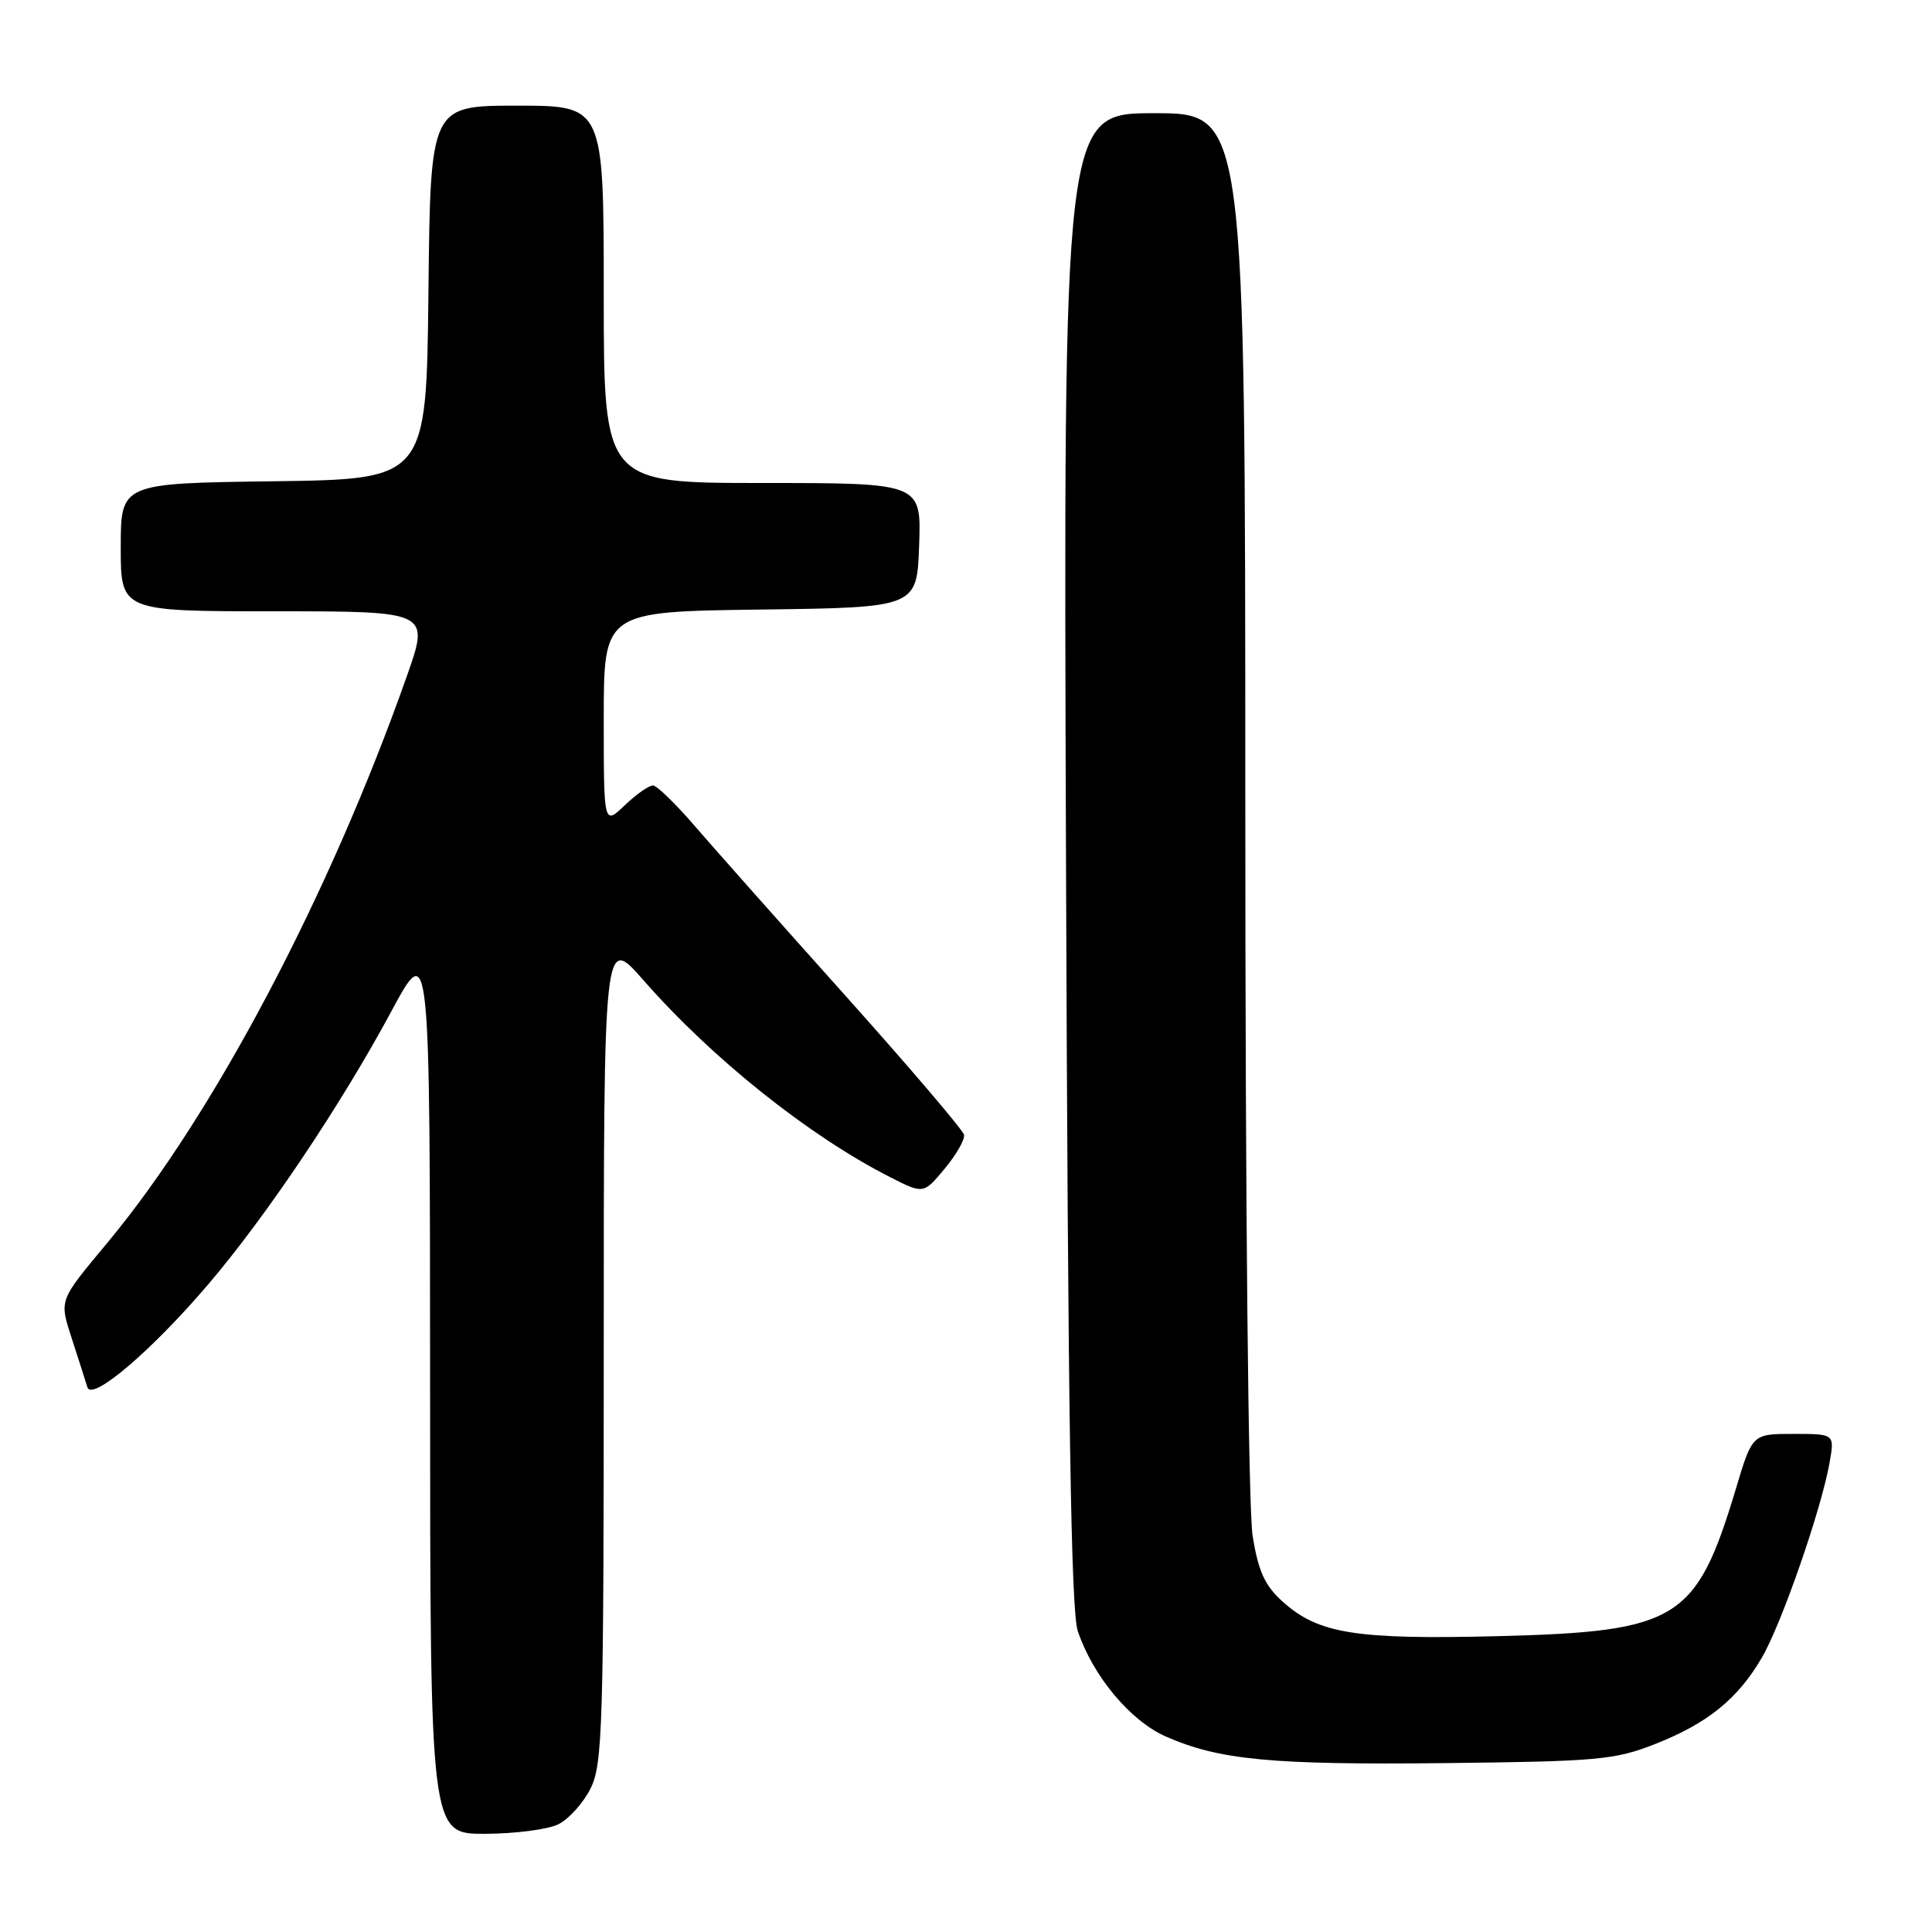 <?xml version="1.0" encoding="UTF-8" standalone="no"?>
<!DOCTYPE svg PUBLIC "-//W3C//DTD SVG 1.1//EN" "http://www.w3.org/Graphics/SVG/1.1/DTD/svg11.dtd" >
<svg xmlns="http://www.w3.org/2000/svg" xmlns:xlink="http://www.w3.org/1999/xlink" version="1.1" viewBox="0 0 256 256">
 <g >
 <path fill="currentColor"
d=" M 74.00 241.72 C 75.38 241.03 77.29 238.90 78.25 236.99 C 79.85 233.79 80.00 228.87 80.00 178.69 C 80.00 123.87 80.00 123.87 85.25 129.87 C 94.33 140.24 107.17 150.50 117.93 155.97 C 122.37 158.23 122.37 158.23 125.17 154.86 C 126.71 153.01 127.87 150.99 127.74 150.37 C 127.61 149.74 120.53 141.44 112.00 131.91 C 103.47 122.39 94.47 112.25 92.00 109.38 C 89.53 106.51 87.07 104.13 86.55 104.08 C 86.03 104.04 84.35 105.21 82.80 106.69 C 80.00 109.37 80.00 109.37 80.00 95.21 C 80.00 81.04 80.00 81.04 100.75 80.77 C 121.50 80.50 121.50 80.50 121.79 72.25 C 122.08 64.00 122.08 64.00 101.04 64.00 C 80.00 64.00 80.00 64.00 80.00 39.00 C 80.00 14.00 80.00 14.00 68.52 14.00 C 57.03 14.00 57.03 14.00 56.77 38.75 C 56.50 63.50 56.50 63.50 36.25 63.77 C 16.00 64.04 16.00 64.04 16.00 72.52 C 16.00 81.00 16.00 81.00 36.47 81.00 C 56.94 81.00 56.94 81.00 53.90 89.62 C 43.66 118.64 28.32 147.69 14.37 164.50 C 7.66 172.58 7.83 172.11 9.60 177.63 C 10.47 180.31 11.36 183.09 11.58 183.82 C 12.17 185.72 20.02 179.05 27.50 170.29 C 35.19 161.31 45.17 146.43 51.86 134.00 C 56.97 124.50 56.97 124.50 56.99 183.75 C 57.00 243.00 57.00 243.00 64.25 242.99 C 68.24 242.98 72.62 242.41 74.00 241.72 Z  M 219.27 231.11 C 226.26 228.36 230.25 225.14 233.46 219.64 C 236.07 215.18 241.38 199.87 242.44 193.75 C 243.09 190.00 243.09 190.00 237.64 190.00 C 232.19 190.00 232.19 190.00 230.02 197.25 C 224.77 214.70 222.37 216.19 198.50 216.80 C 179.59 217.27 174.67 216.48 169.93 212.20 C 167.59 210.09 166.73 208.20 165.98 203.50 C 165.41 199.96 165.01 160.16 165.01 106.25 C 165.00 15.00 165.00 15.00 152.95 15.00 C 140.90 15.00 140.90 15.00 141.25 113.75 C 141.51 187.50 141.91 213.41 142.81 216.11 C 144.80 222.06 149.75 228.00 154.44 230.08 C 161.53 233.21 168.42 233.87 191.50 233.62 C 211.67 233.40 213.98 233.19 219.27 231.11 Z "/>
</g>
</svg>